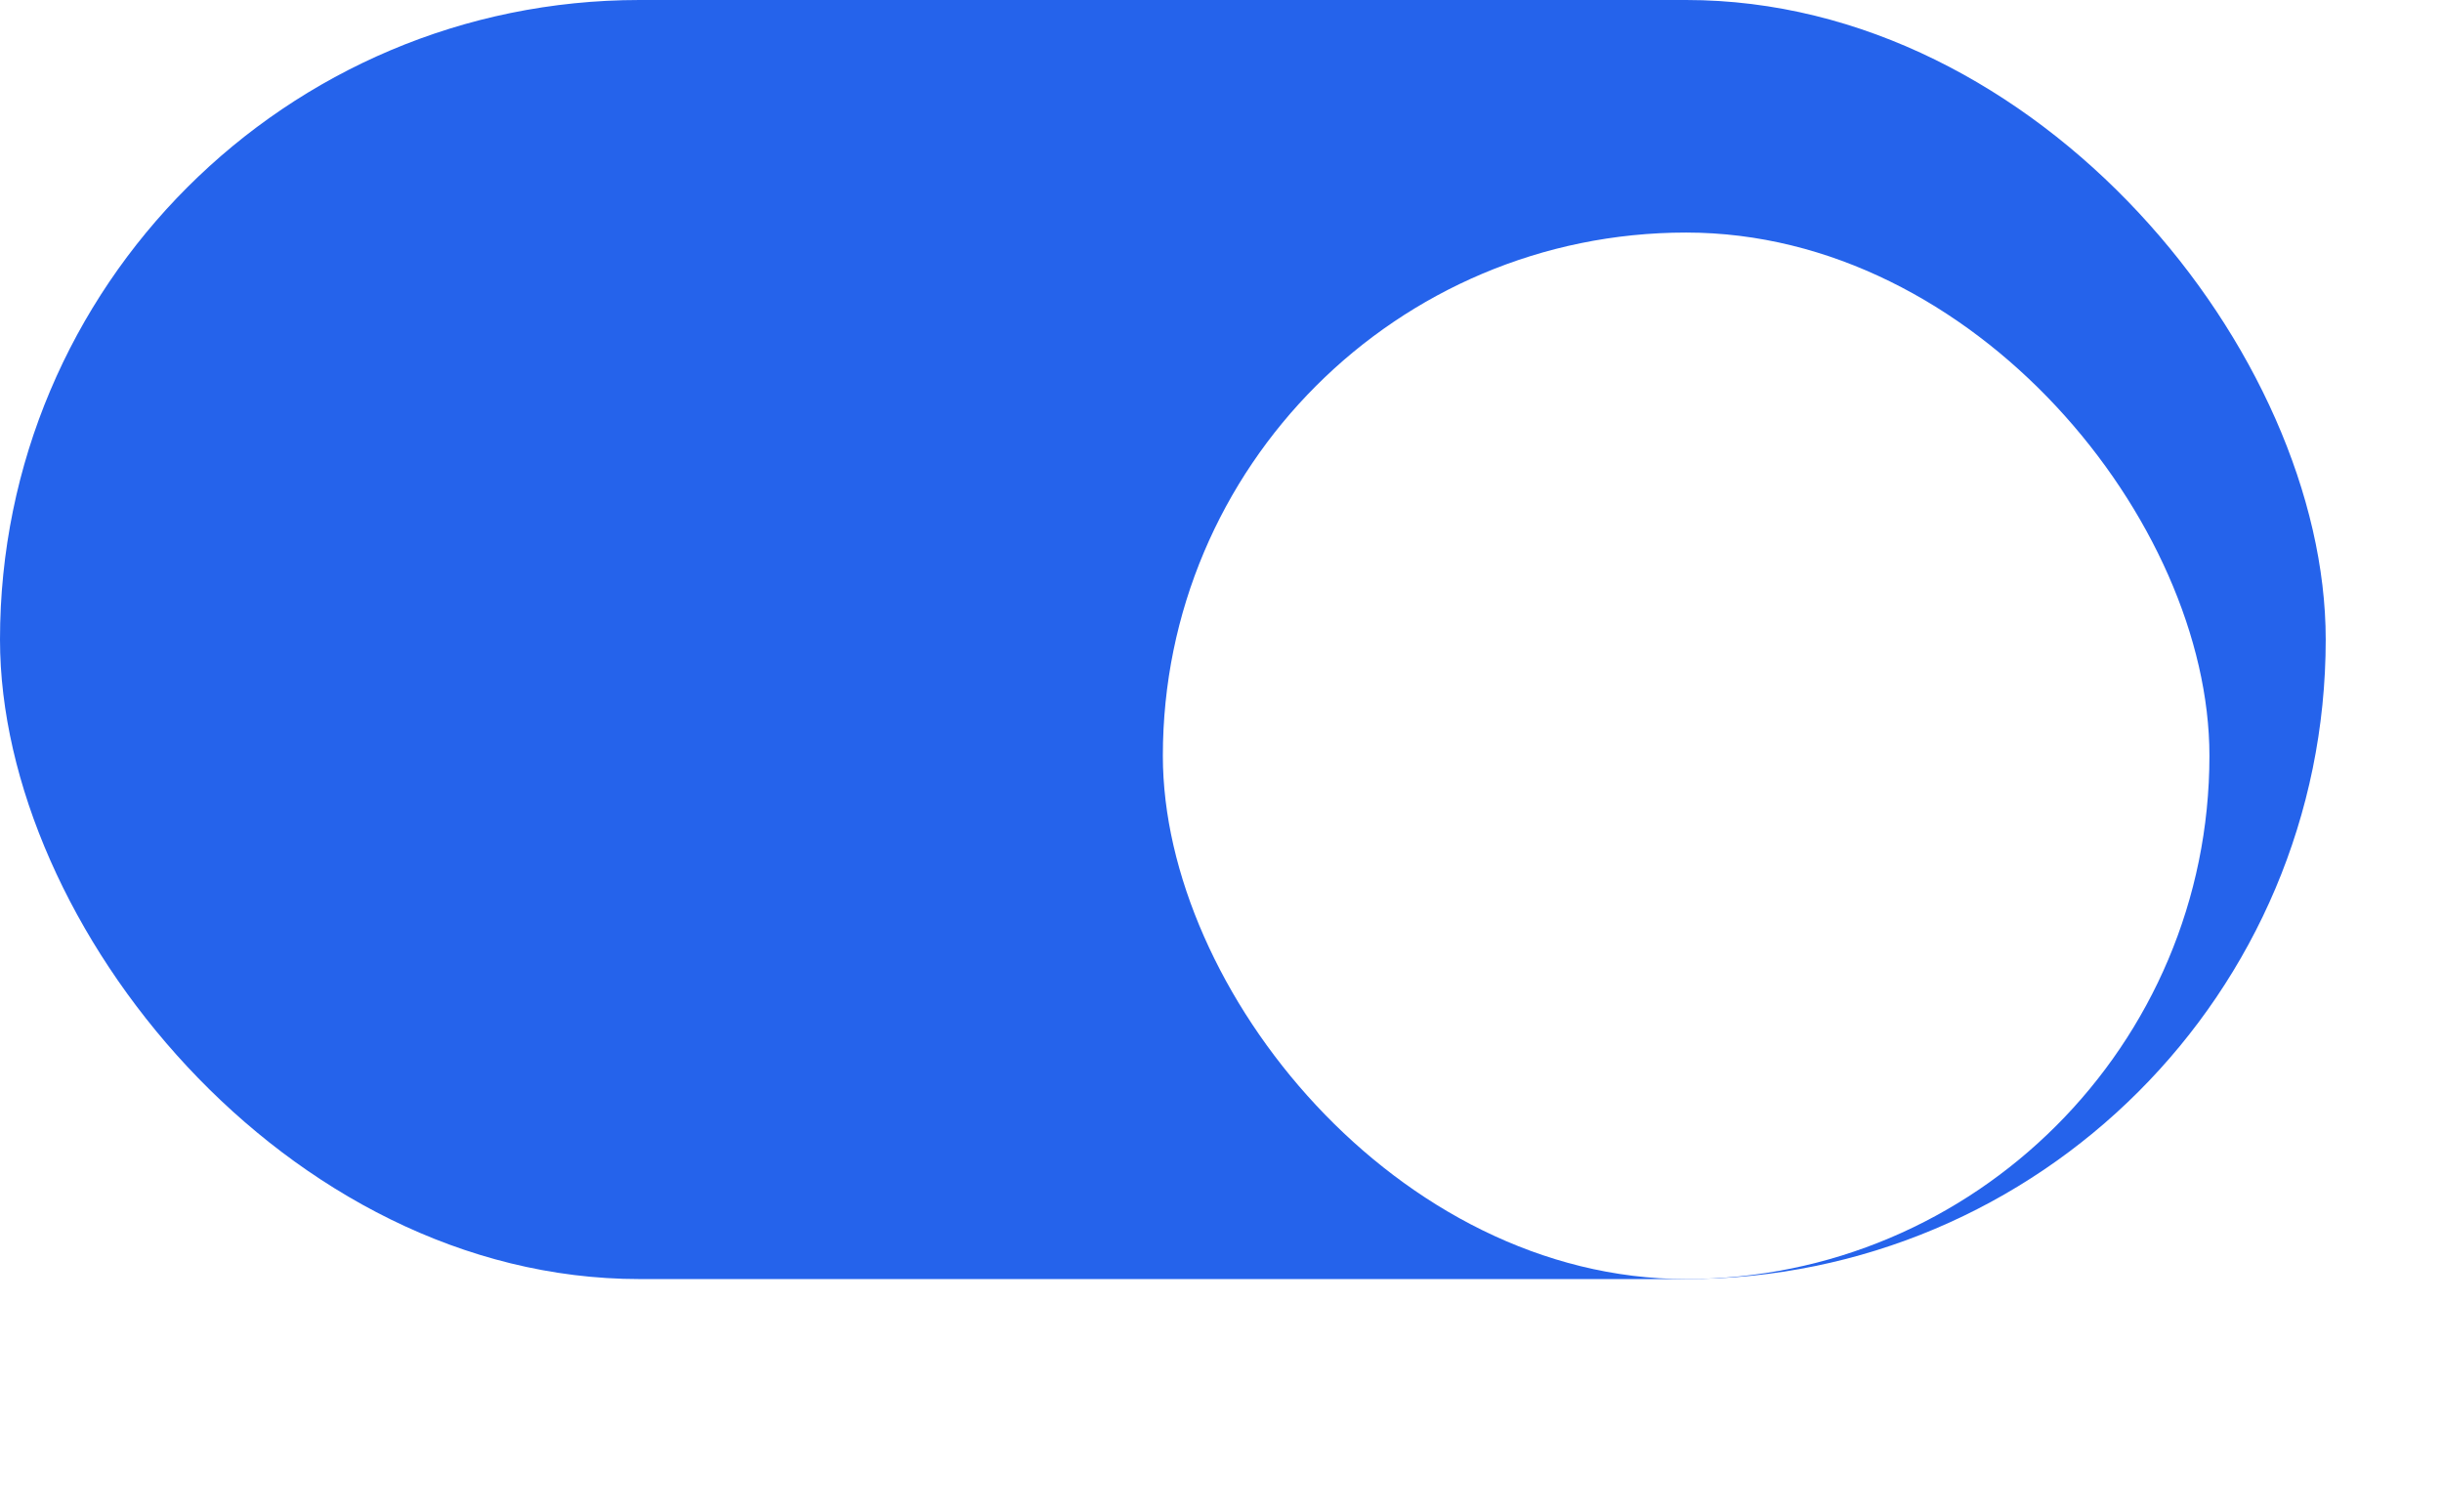 <svg width="42" height="26" viewBox="0 0 42 26" fill="none" xmlns="http://www.w3.org/2000/svg">
<rect width="40" height="22" rx="11" fill="#2563EB"/>
<g filter="url(#filter0_d_2_415)">
<rect x="20" y="2" width="18" height="18" rx="9" fill="white"/>
</g>
<defs>
<filter id="filter0_d_2_415" x="16" y="0" width="26" height="26" filterUnits="userSpaceOnUse" color-interpolation-filters="sRGB">
<feFlood flood-opacity="0" result="BackgroundImageFix"/>
<feColorMatrix in="SourceAlpha" type="matrix" values="0 0 0 0 0 0 0 0 0 0 0 0 0 0 0 0 0 0 127 0" result="hardAlpha"/>
<feOffset dy="2"/>
<feGaussianBlur stdDeviation="2"/>
<feComposite in2="hardAlpha" operator="out"/>
<feColorMatrix type="matrix" values="0 0 0 0 0.153 0 0 0 0 0.153 0 0 0 0 0.153 0 0 0 0.1 0"/>
<feBlend mode="normal" in2="BackgroundImageFix" result="effect1_dropShadow_2_415"/>
<feBlend mode="normal" in="SourceGraphic" in2="effect1_dropShadow_2_415" result="shape"/>
</filter>
</defs>
</svg>
